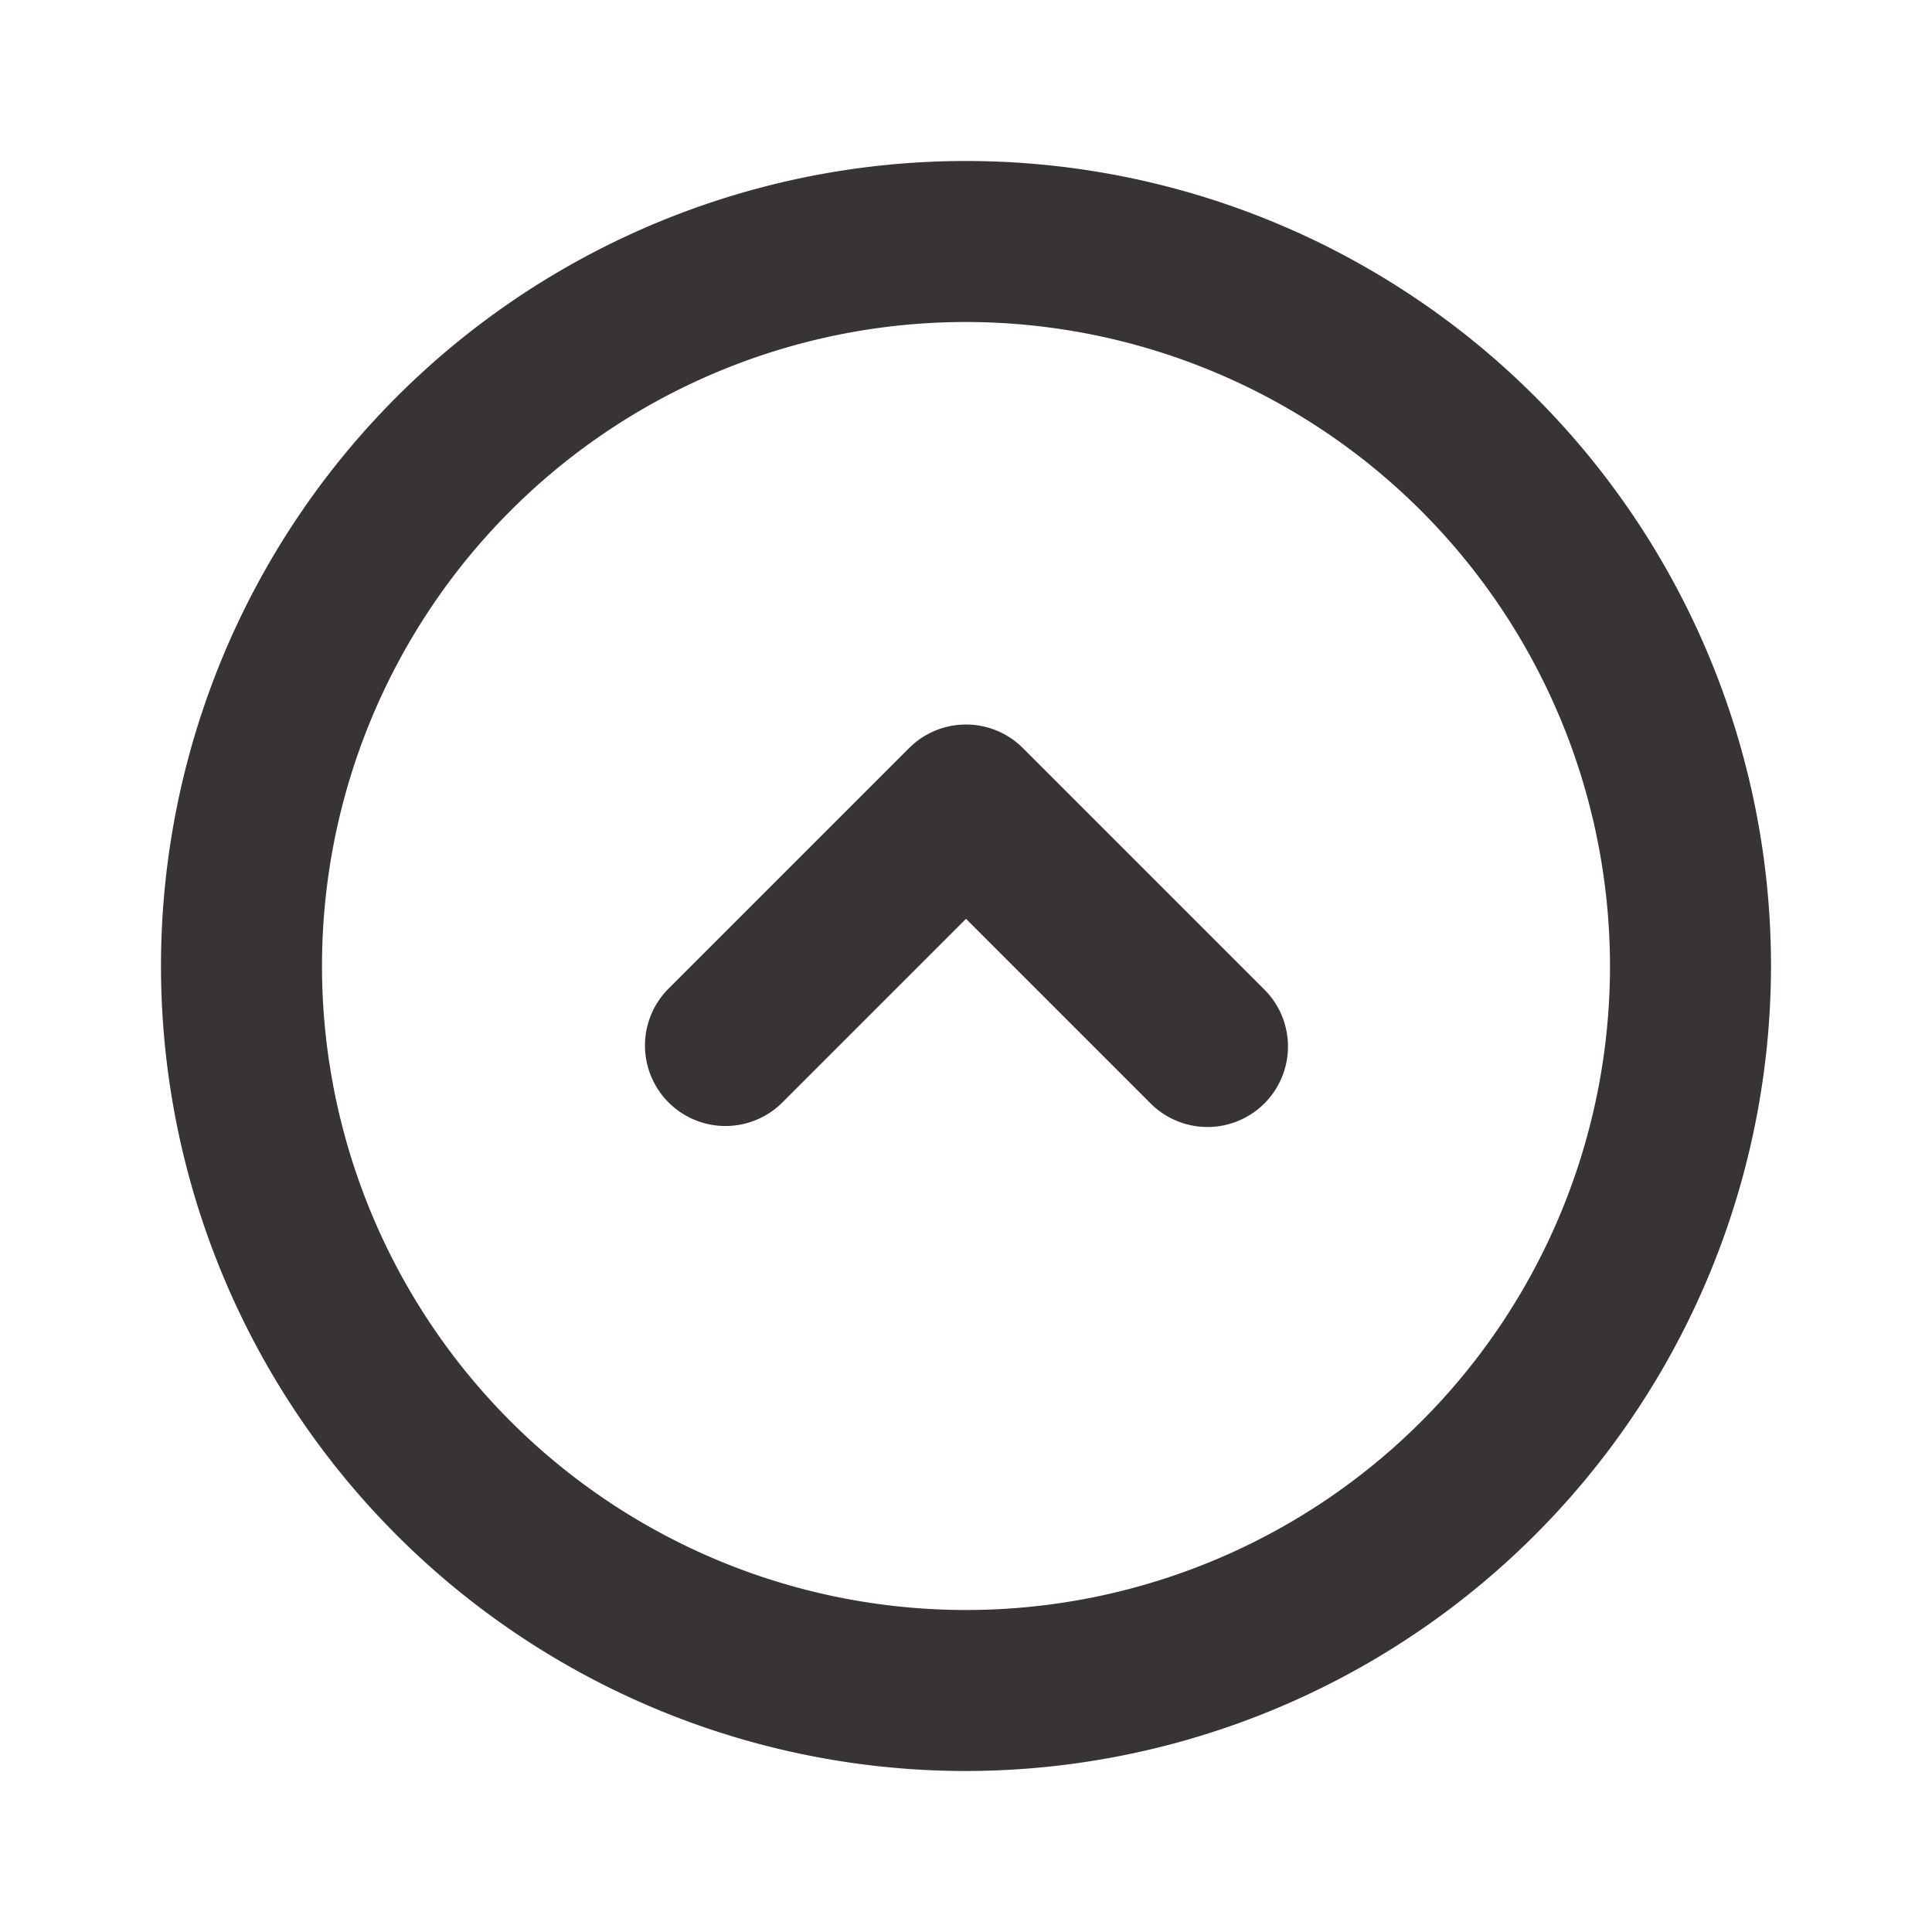 <svg xmlns="http://www.w3.org/2000/svg" viewBox="0 0 24 24">
<g data-name="Circle atas">
<path d="M12 22a10 10 0 1 1 10-10 10.011 10.011 0 0 1-10 10zm0-18a8 8 0 1 0 8 8 8.009 8.009 0 0 0-8-8z" style="fill:#383434"/>
<path d="M15 14a1 1 0 0 1-.707-.293L12 11.414l-2.293 2.293a1 1 0 0 1-1.414-1.414l3-3a1 1 0 0 1 1.414 0l3 3A1 1 0 0 1 15 14z" style="fill:#383434"/>
</g>
</svg>
